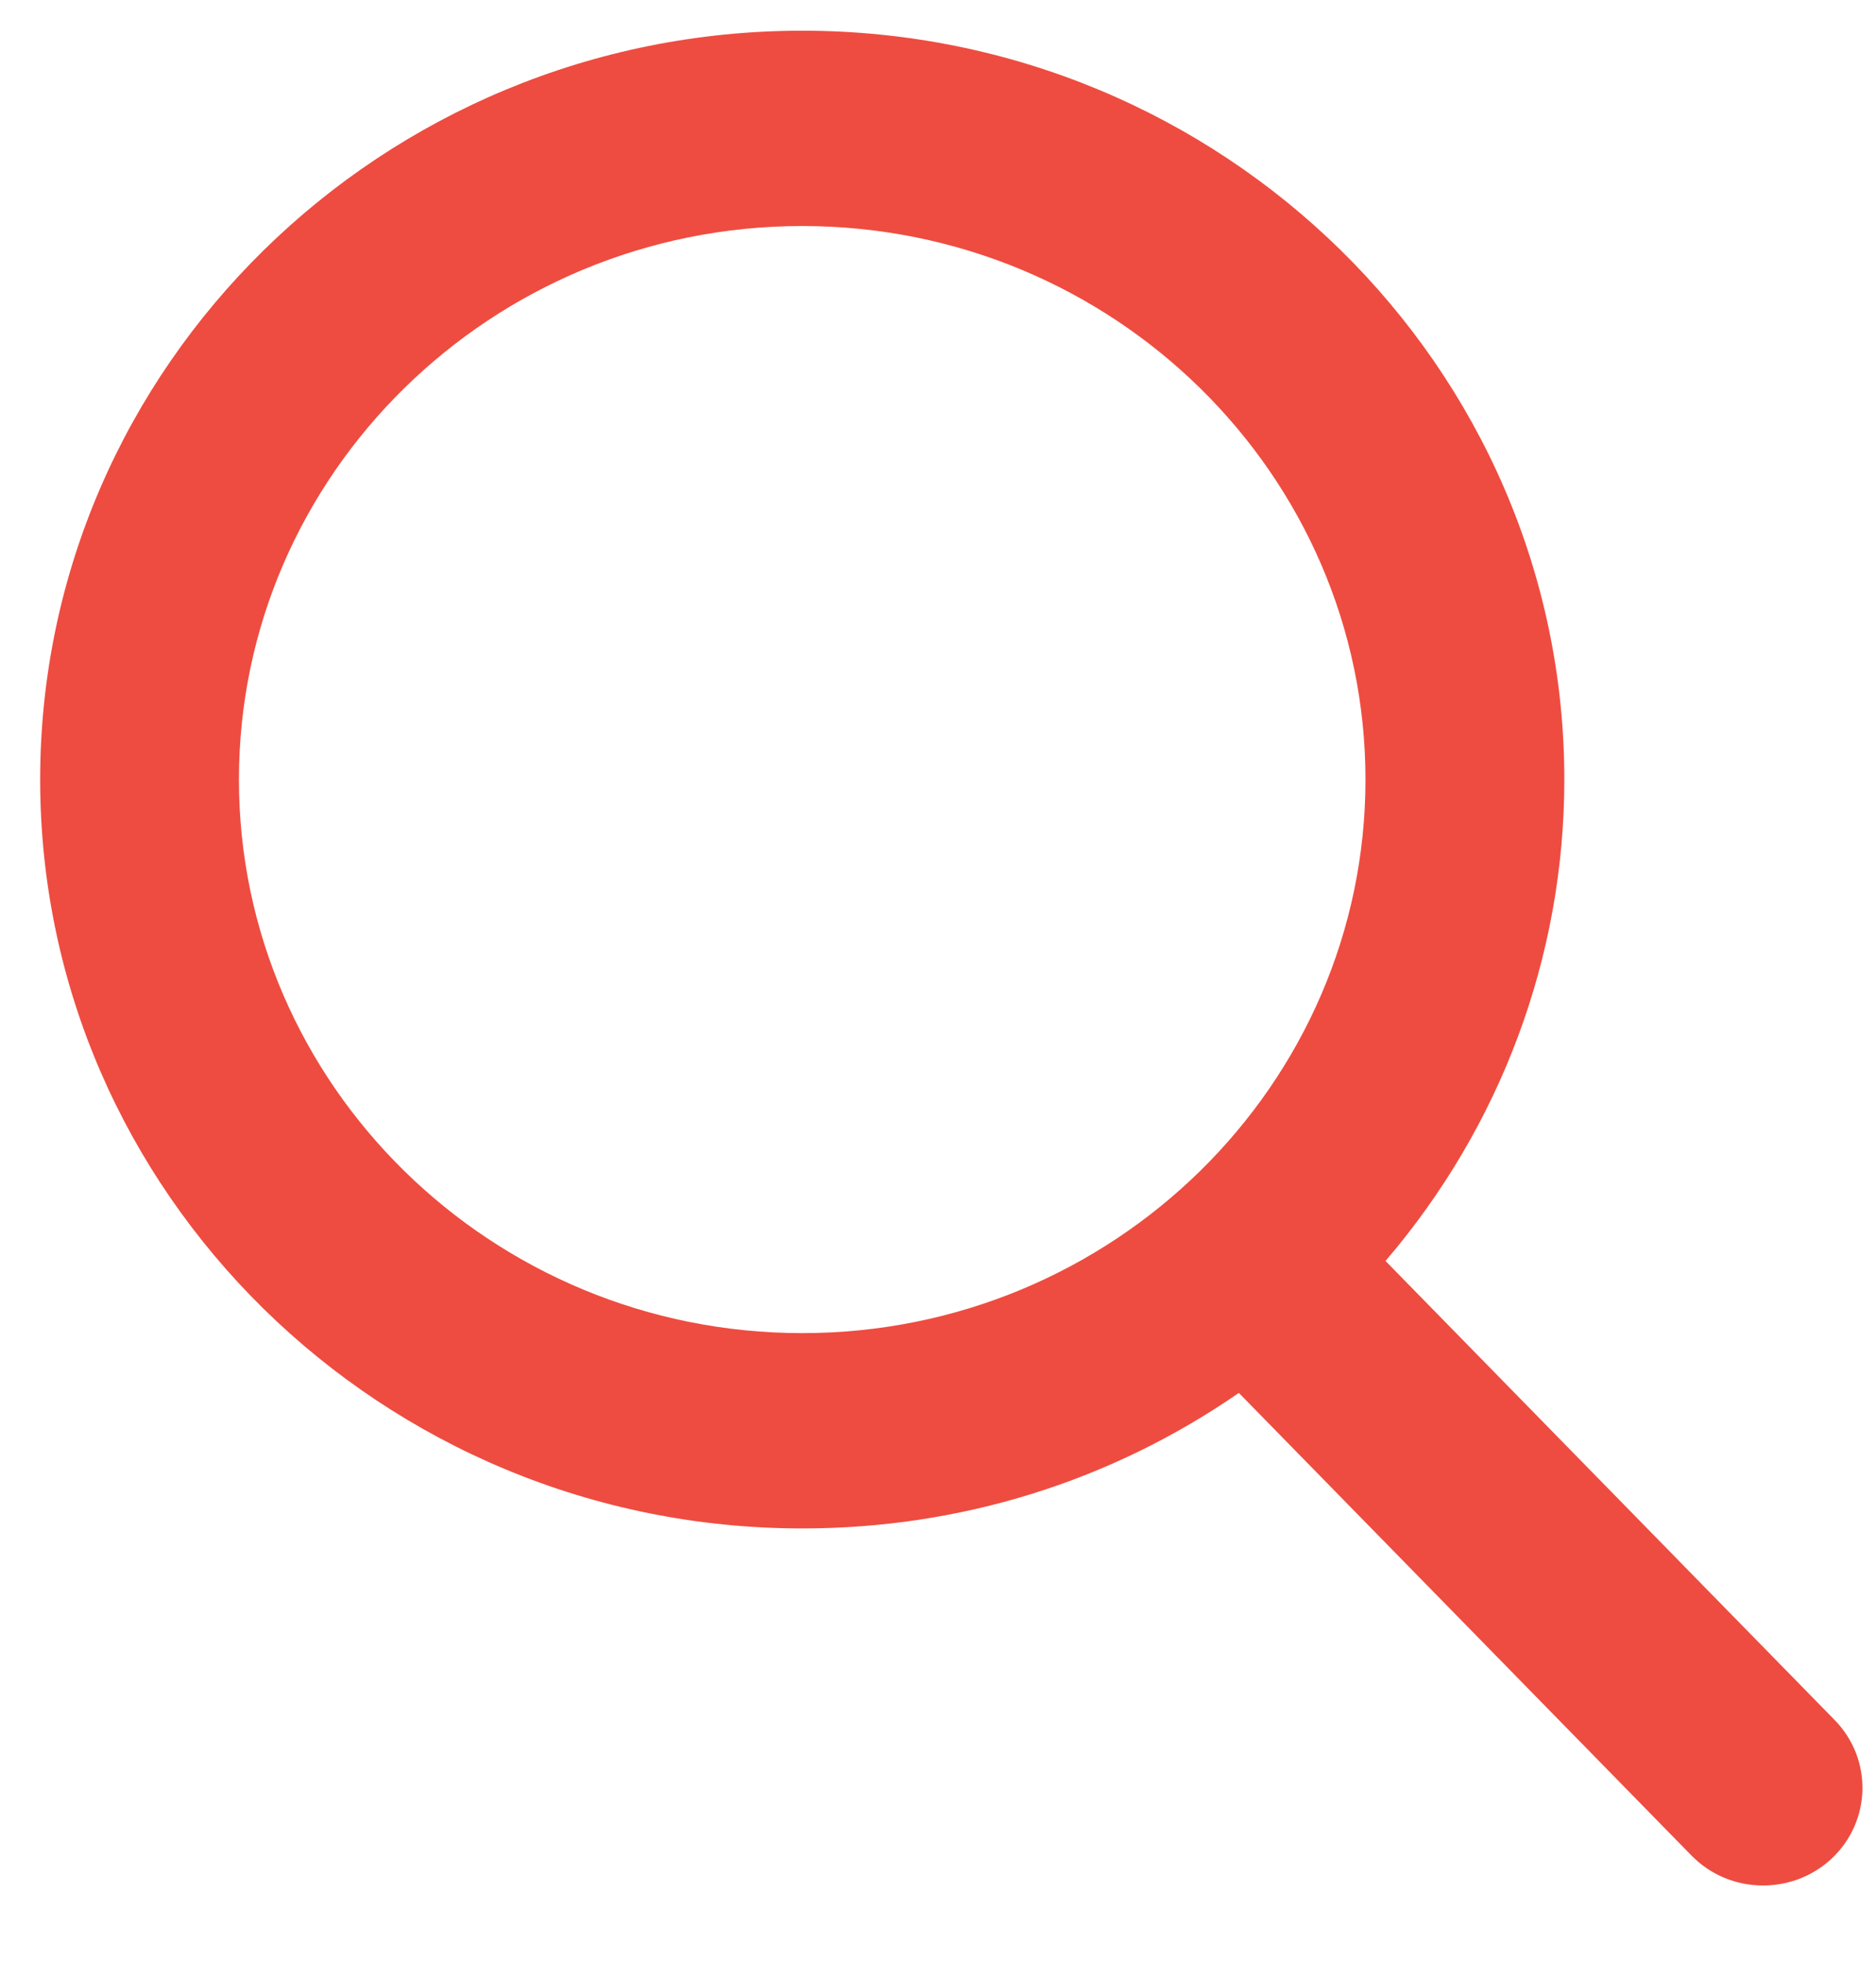 <?xml version="1.0" encoding="UTF-8"?>
<svg width="22px" height="23px" viewBox="0 0 22 23" version="1.1" xmlns="http://www.w3.org/2000/svg" xmlns:xlink="http://www.w3.org/1999/xlink">
    <!-- Generator: sketchtool 45.2 (43514) - http://www.bohemiancoding.com/sketch -->
    <title>6D24A945-5EF9-4F36-B9E4-6E201007A889</title>
    <desc>Created with sketchtool.</desc>
    <defs></defs>
    <g id="Page-1" stroke="none" stroke-width="1" fill="none" fill-rule="evenodd">
        <g id="FFFFFF" transform="translate(-275, -40)" fill-rule="nonzero" fill="#EE4C40">
            <g id="search" transform="translate(275.471, 40.36)">
                <path d="M21.045,19.807 L15.777,14.424 C17.131,12.842 17.874,10.852 17.874,8.78 C17.874,3.939 13.864,0 8.937,0 C4.009,0 0,3.939 0,8.78 C0,13.621 4.009,17.56 8.937,17.56 C10.787,17.56 12.55,17.012 14.057,15.971 L19.365,21.395 C19.587,21.621 19.885,21.746 20.205,21.746 C20.508,21.746 20.795,21.633 21.013,21.427 C21.476,20.989 21.491,20.263 21.045,19.807 Z M8.937,2.29 C12.579,2.29 15.542,5.202 15.542,8.78 C15.542,12.358 12.579,15.27 8.937,15.27 C5.294,15.27 2.331,12.358 2.331,8.78 C2.331,5.202 5.294,2.29 8.937,2.29 Z" id="Shape"></path>
            </g>
        </g>
    </g>
</svg>